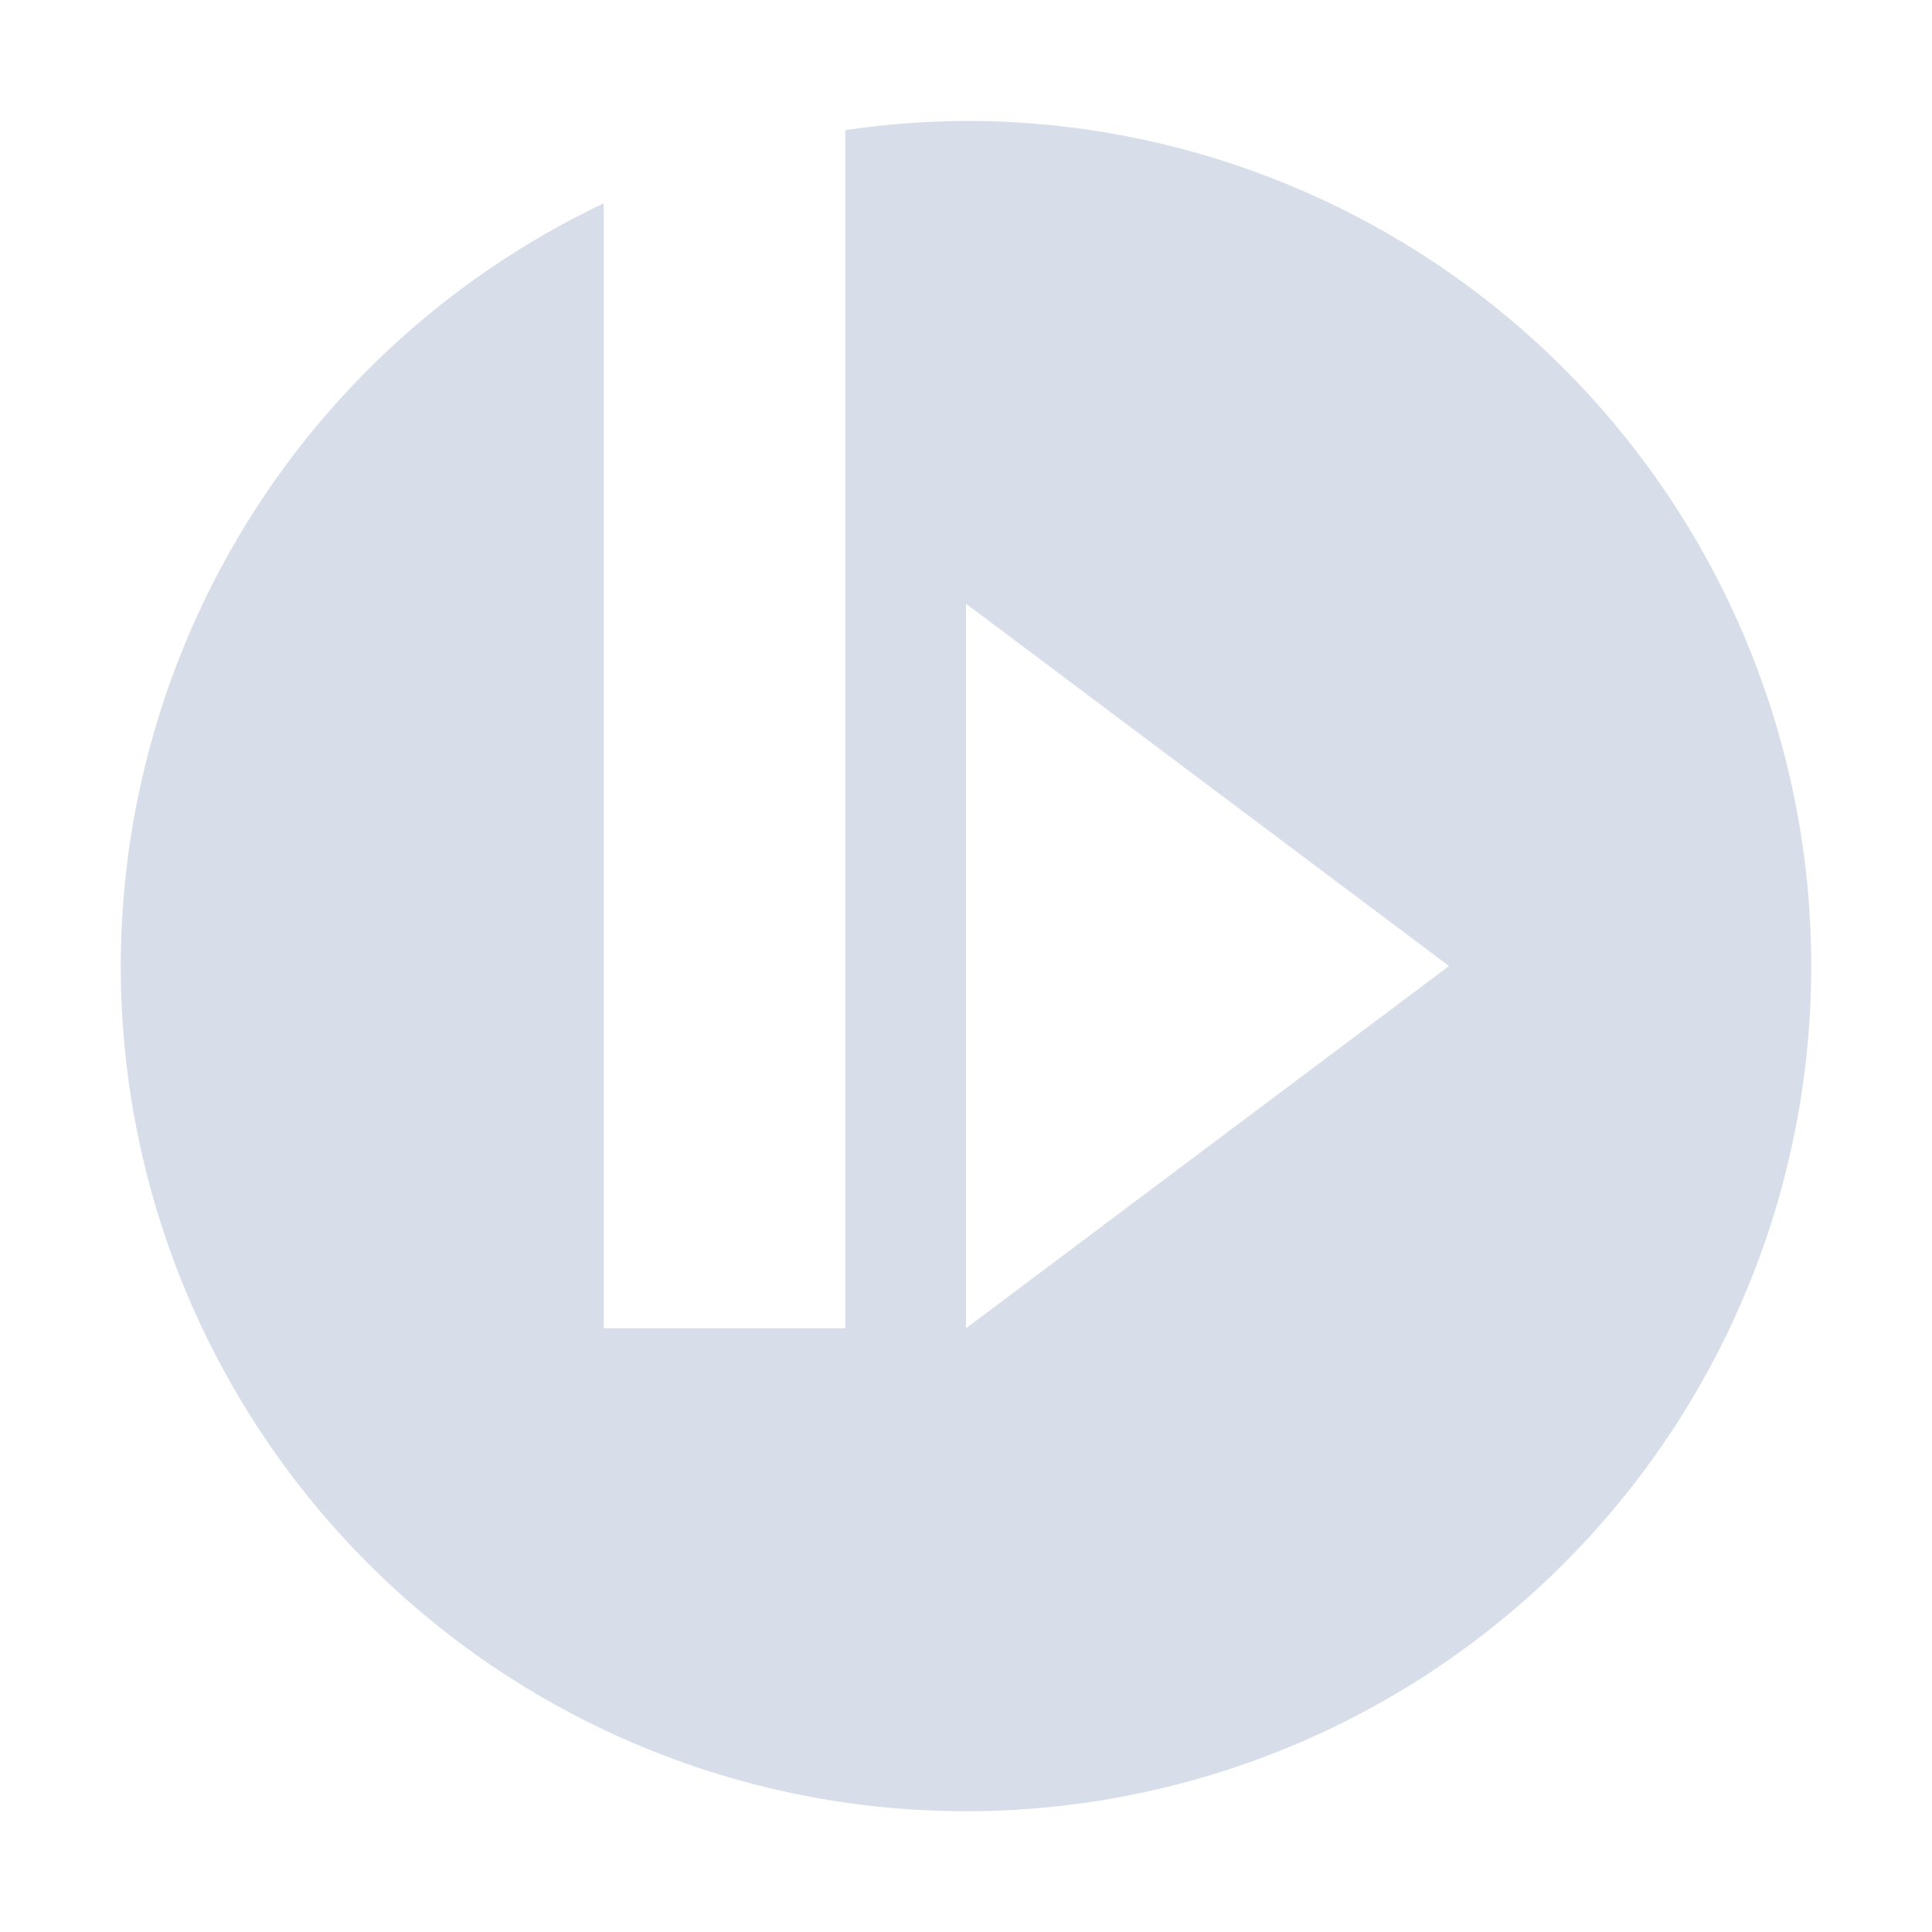 <!--Part of Monotone: https://github.com/sixsixfive/Monotone, released under cc-by-sa_v4-->
<svg xmlns="http://www.w3.org/2000/svg" viewBox="0 0 16 16">
    <path fill="#d8dee9" d="M8.205 1.004A7 7 0 0 0 7 1.078V11H5V1.684A7 7 0 0 0 1 8a7 7 0 1 0 14 0 7 7 0 0 0-6.795-6.996zM8 5l4 3-4 3V5z"/>
</svg>
